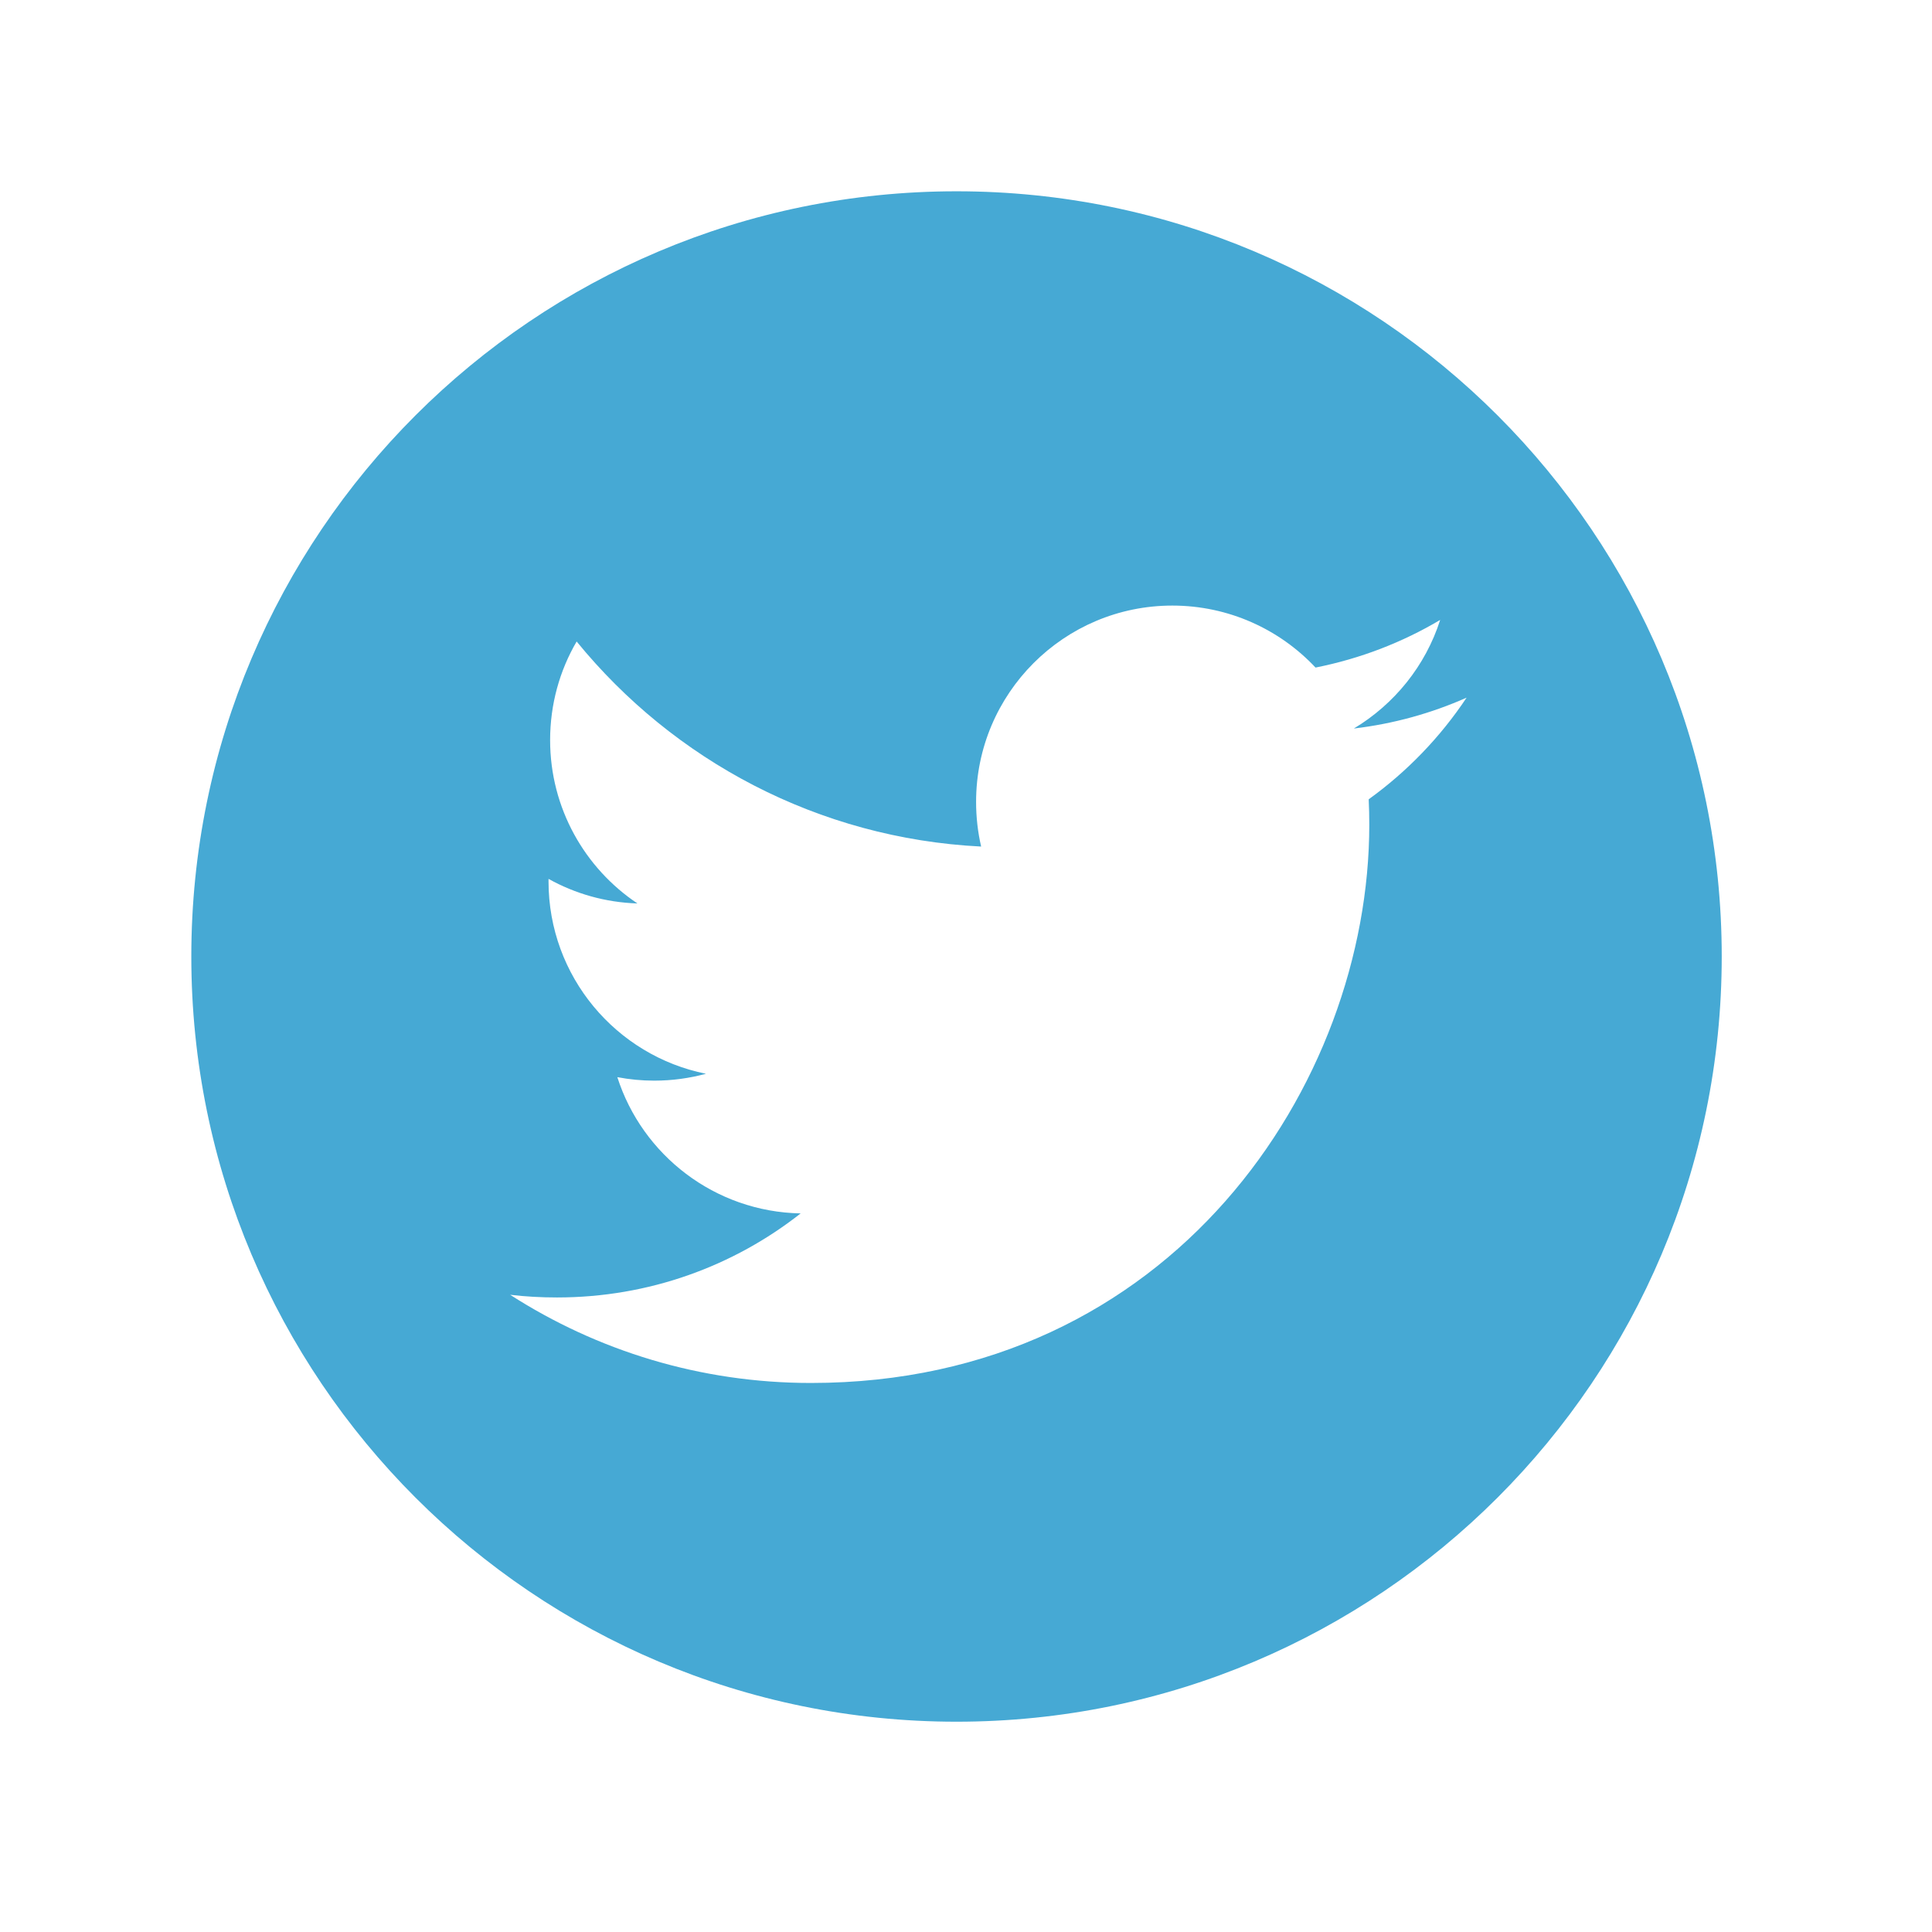 <svg width="85" height="85" viewBox="0 0 85 85" fill="none" xmlns="http://www.w3.org/2000/svg">
<path d="M42.083 8.416C23.491 8.416 8.417 23.49 8.417 42.082C8.417 60.674 23.491 75.748 42.083 75.748C60.675 75.748 75.749 60.674 75.749 42.082C75.749 23.49 60.675 8.416 42.083 8.416ZM60.217 35.166C60.234 35.539 60.243 35.91 60.243 36.28C60.243 47.693 51.56 60.845 35.678 60.845C30.799 60.845 26.263 59.417 22.444 56.965C23.12 57.046 23.808 57.083 24.506 57.083C28.555 57.083 32.275 55.705 35.226 53.385C31.447 53.315 28.257 50.818 27.16 47.39C27.688 47.491 28.229 47.544 28.785 47.544C29.573 47.544 30.339 47.437 31.06 47.241C27.11 46.45 24.133 42.96 24.133 38.777C24.133 38.74 24.133 38.704 24.133 38.667C25.298 39.316 26.627 39.703 28.044 39.748C25.73 38.202 24.203 35.556 24.203 32.563C24.203 30.978 24.627 29.494 25.37 28.223C29.629 33.447 35.992 36.886 43.166 37.245C43.02 36.614 42.944 35.955 42.944 35.279C42.944 30.512 46.81 26.643 51.577 26.643C54.059 26.643 56.304 27.692 57.878 29.37C59.844 28.98 61.693 28.265 63.362 27.274C62.717 29.292 61.348 30.98 59.564 32.052C61.309 31.845 62.972 31.382 64.524 30.694C63.371 32.428 61.909 33.946 60.217 35.166Z" fill="#46A9D4"/>
</svg>
